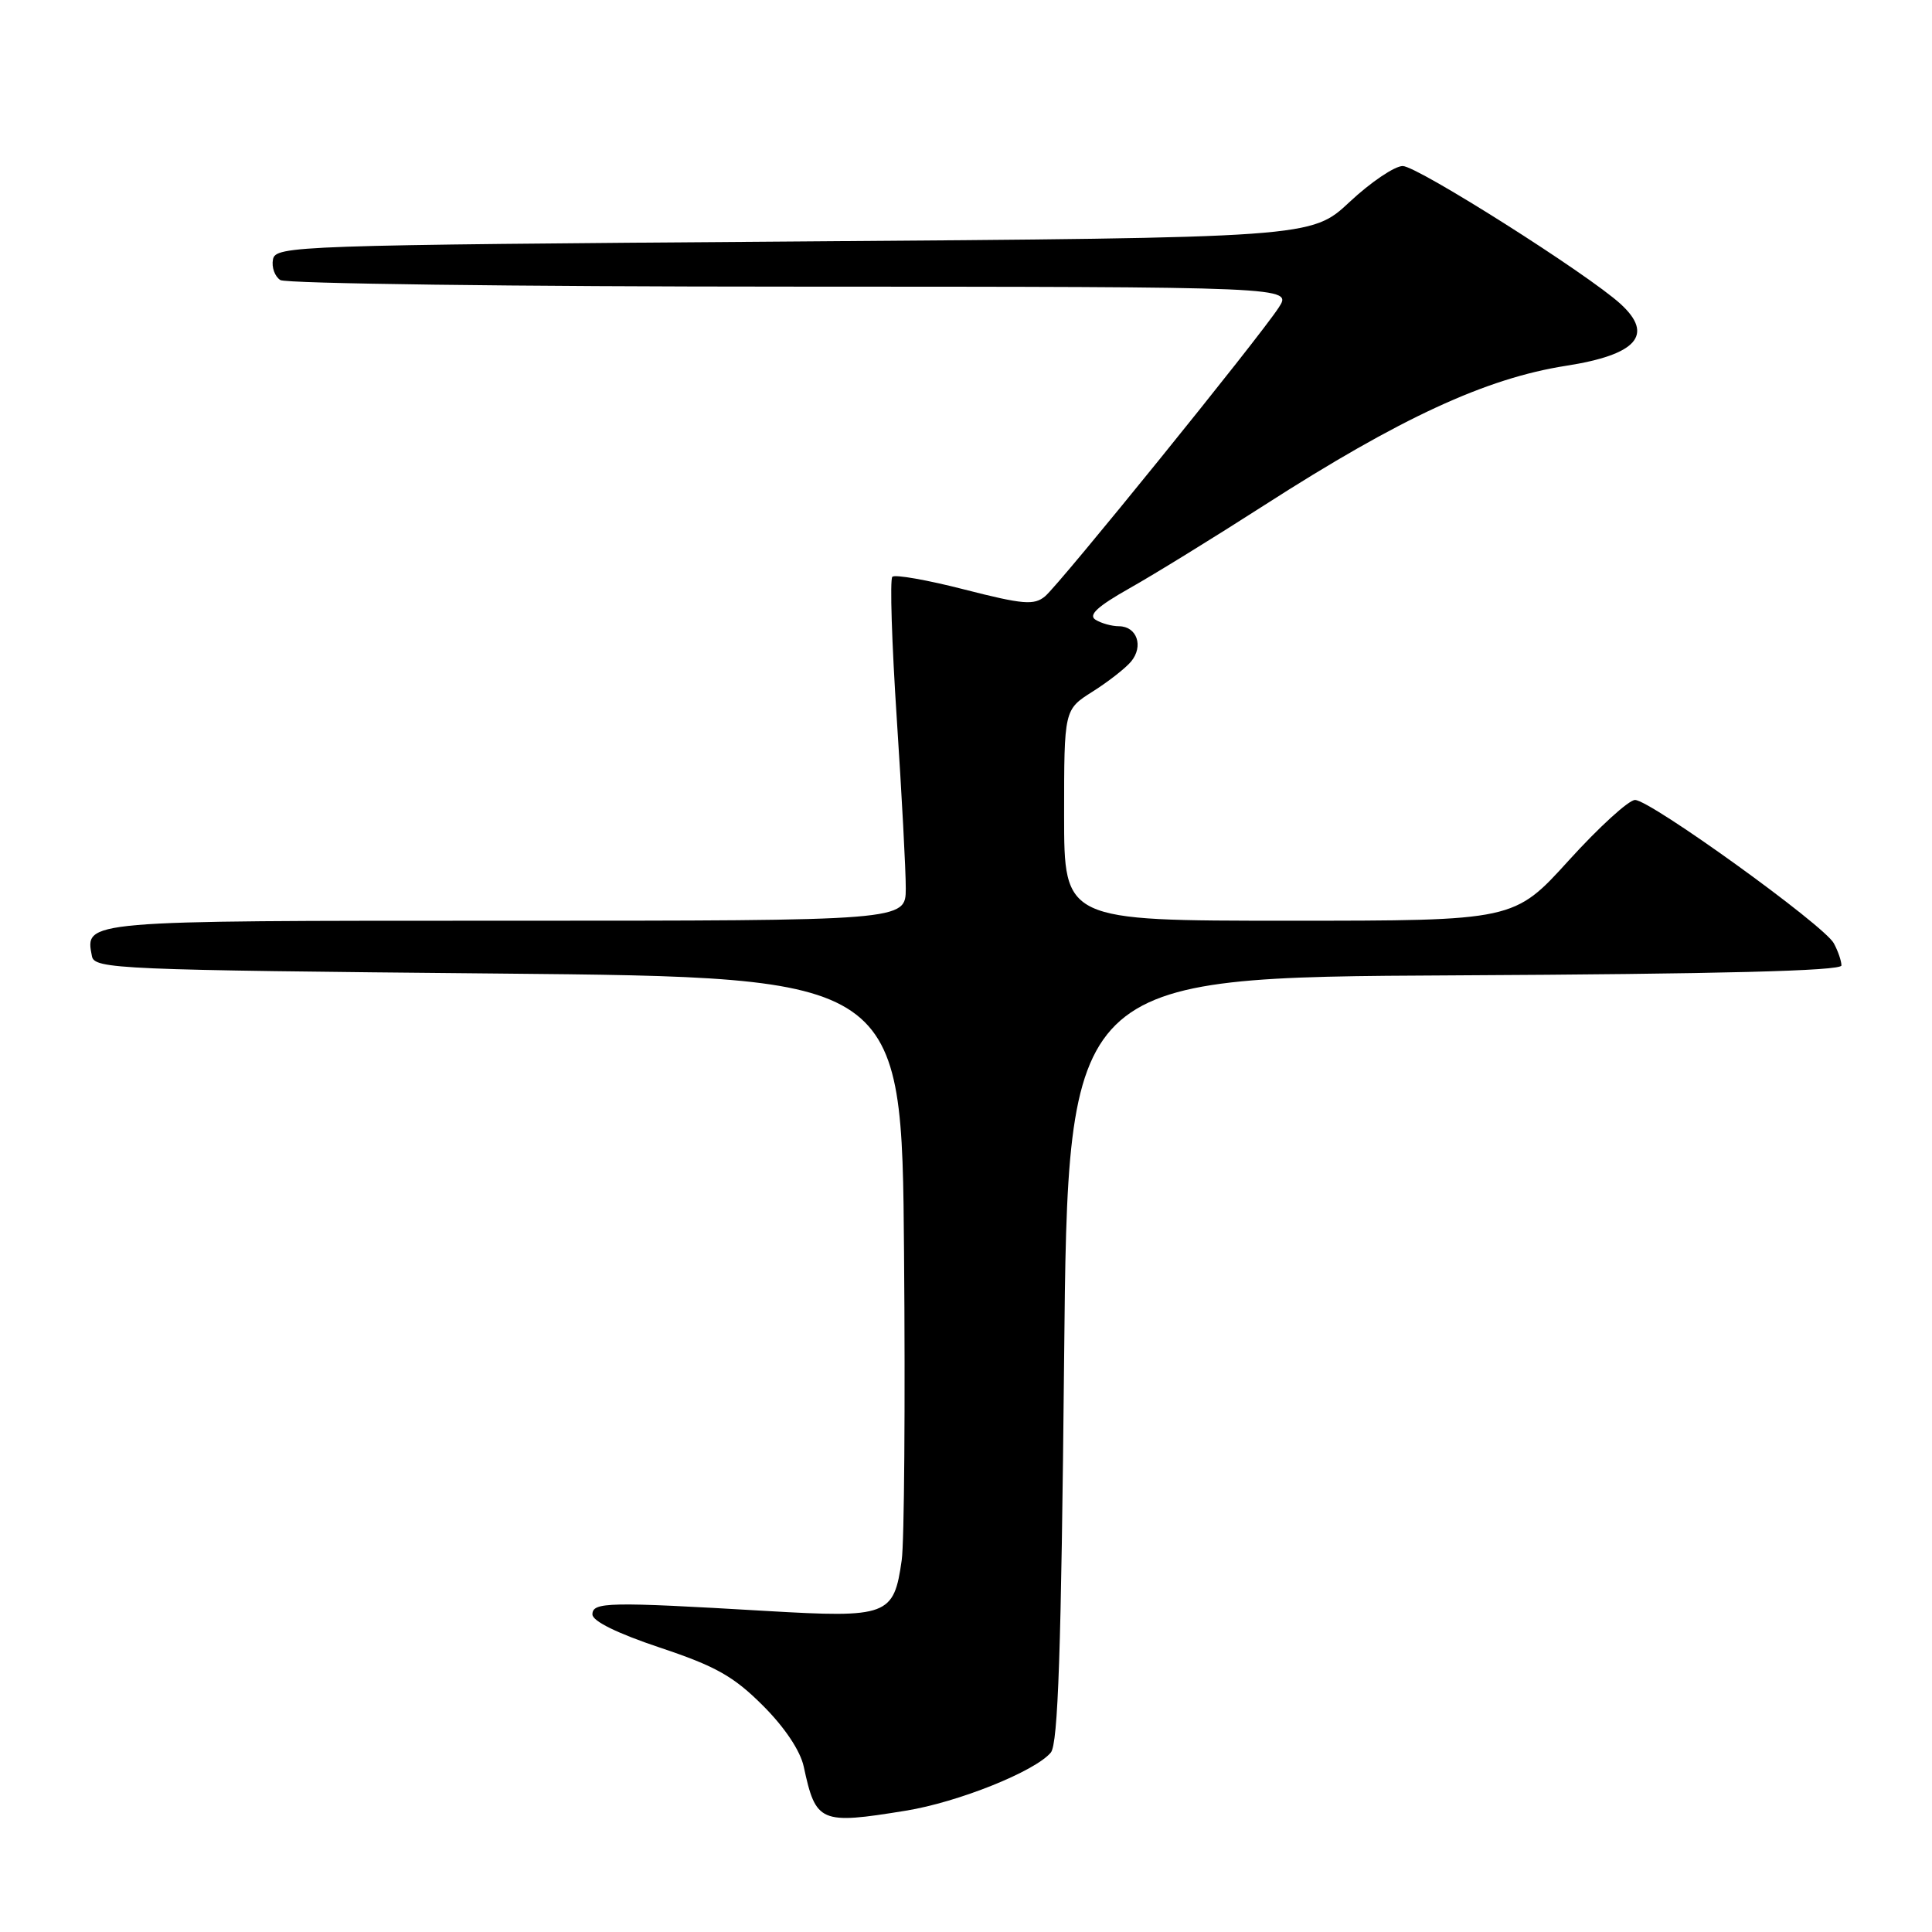 <?xml version="1.0" encoding="UTF-8" standalone="no"?>
<!DOCTYPE svg PUBLIC "-//W3C//DTD SVG 1.1//EN" "http://www.w3.org/Graphics/SVG/1.1/DTD/svg11.dtd" >
<svg xmlns="http://www.w3.org/2000/svg" xmlns:xlink="http://www.w3.org/1999/xlink" version="1.1" viewBox="0 0 256 256">
 <g >
 <path fill="currentColor"
d=" M 120.00 239.93 C 126.96 238.81 137.16 234.71 139.24 232.22 C 140.20 231.05 140.62 218.81 141.00 180.10 C 141.50 129.50 141.50 129.50 192.75 129.24 C 227.92 129.06 244.00 128.65 244.00 127.93 C 244.00 127.34 243.55 126.02 242.99 124.99 C 241.72 122.61 218.68 106.00 216.65 106.00 C 215.82 106.00 211.87 109.60 207.88 114.00 C 200.62 122.00 200.62 122.00 170.81 122.00 C 141.00 122.00 141.00 122.00 141.00 108.01 C 141.00 94.03 141.00 94.03 144.76 91.65 C 146.84 90.34 149.14 88.54 149.88 87.65 C 151.55 85.63 150.66 83.01 148.28 82.98 C 147.30 82.98 145.89 82.58 145.15 82.11 C 144.18 81.50 145.42 80.35 149.65 77.96 C 152.87 76.15 160.90 71.20 167.50 66.96 C 185.53 55.38 196.89 50.13 207.50 48.47 C 216.88 47.01 219.21 44.38 214.75 40.29 C 210.42 36.32 187.81 22.00 185.87 22.00 C 184.80 22.00 181.63 24.14 178.84 26.75 C 173.76 31.50 173.76 31.50 105.14 32.00 C 38.99 32.48 36.51 32.57 36.17 34.38 C 35.97 35.41 36.41 36.64 37.15 37.11 C 37.89 37.58 68.36 37.98 104.87 37.98 C 171.23 38.00 171.23 38.00 169.44 40.75 C 166.81 44.80 140.43 77.39 138.47 79.02 C 137.02 80.22 135.56 80.10 127.82 78.12 C 122.89 76.85 118.57 76.09 118.24 76.43 C 117.90 76.76 118.17 85.24 118.83 95.27 C 119.49 105.30 120.03 115.41 120.02 117.75 C 120.00 122.00 120.00 122.00 67.12 122.00 C 10.76 122.00 11.27 121.96 12.18 126.70 C 12.51 128.40 15.55 128.53 66.01 129.00 C 119.50 129.50 119.50 129.50 119.79 166.00 C 119.96 186.07 119.82 204.41 119.48 206.74 C 118.44 214.10 117.64 214.40 101.54 213.46 C 80.59 212.23 78.50 212.27 78.50 213.92 C 78.50 214.81 81.80 216.43 87.45 218.32 C 94.83 220.78 97.21 222.12 101.08 225.99 C 103.97 228.87 106.05 231.99 106.50 234.09 C 108.10 241.53 108.66 241.77 120.00 239.93 Z "/>
</g>
</svg>